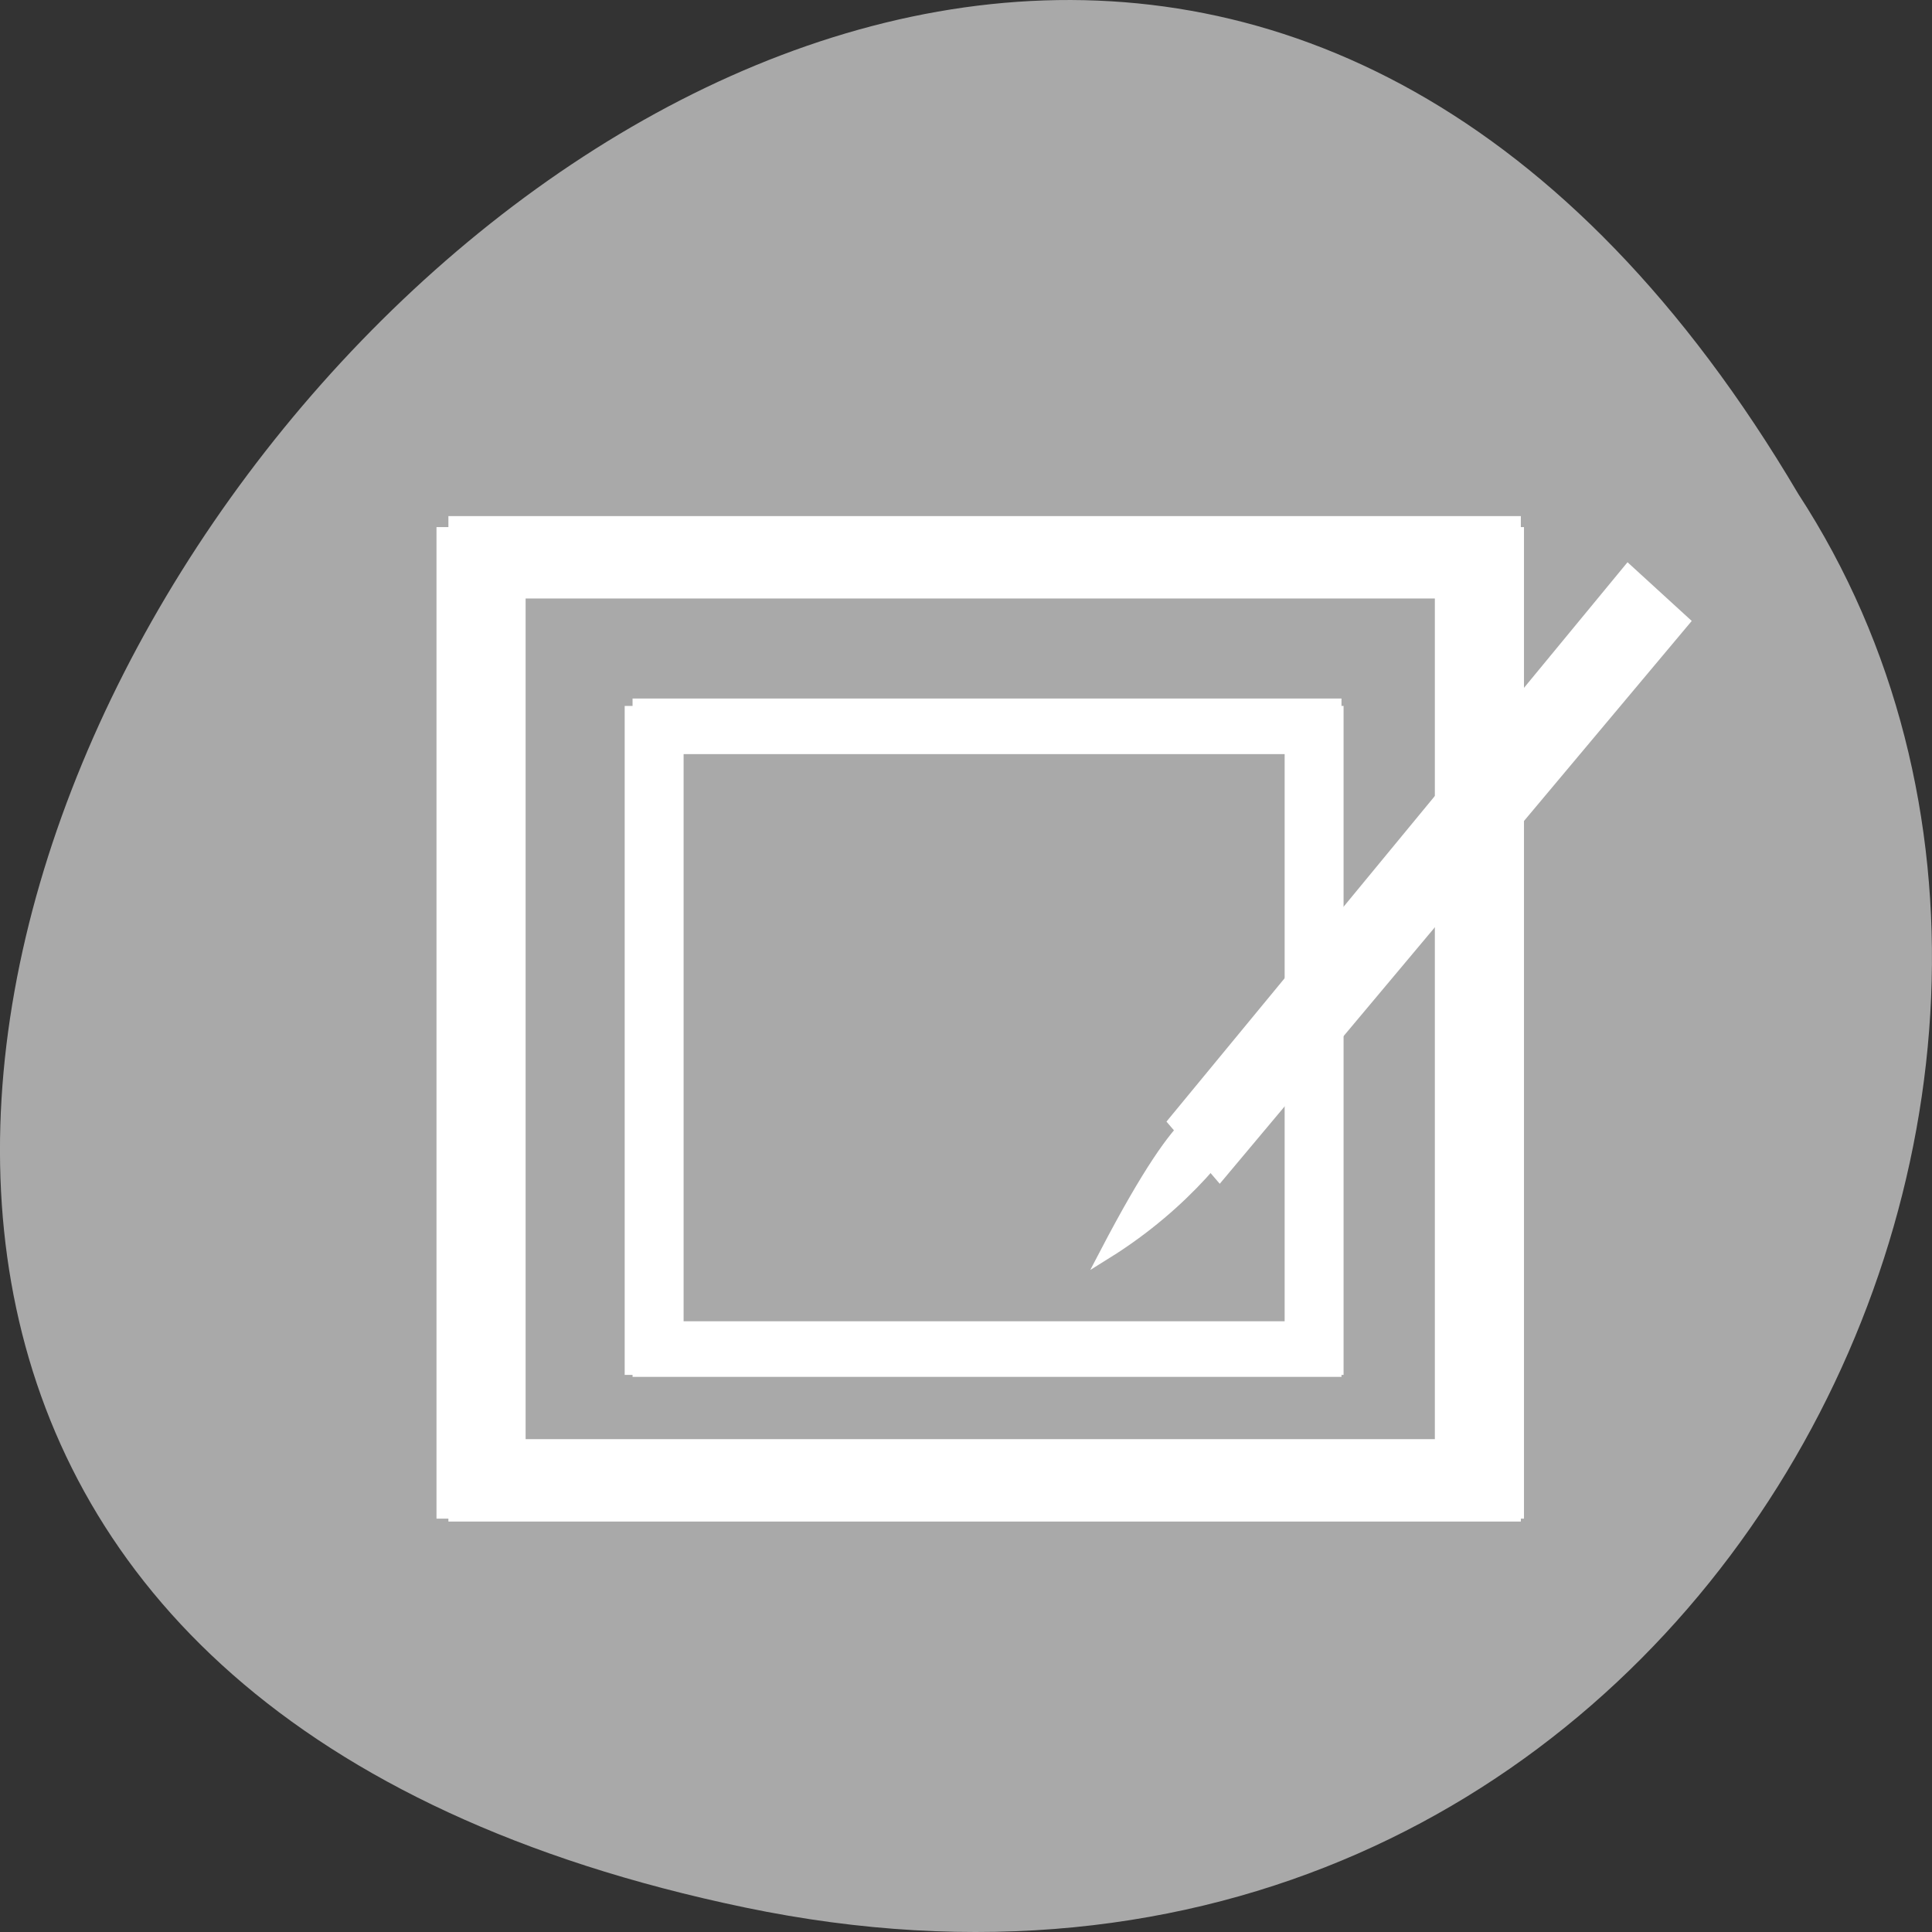 <svg xmlns="http://www.w3.org/2000/svg" viewBox="0 0 256 256" xmlns:xlink="http://www.w3.org/1999/xlink"><rect x="0" y="0" width="256" height="256" fill="#333333" stroke="none"/><g transform="translate(0 -796.36)" style="color:#000"><path d="m 98.7 1049.11 c -239.91 -49.981 17.642 -393.86 139.59 -187.29 c 52.27 80.25 -16.2 213 -139.59 187.29 z" style="fill:#a9a9a9"/><g transform="translate(5.422 -30.381)" style="fill:#fff"><g transform="matrix(0.159 1.47 -1.668 0.14 1017.53 303.02)" style="stroke:#fff;fill-rule:evenodd"><path d="m 358.39,518.1 4.928,-3.921 45.926,41.22 -5.068,3.121 z" style="stroke-miterlimit:2"/><path d="m 402.53 554.54 c -8.08 -7.04 5.374 -2.664 12.915 10.494 -14.327 -8.324 -11.201 -9 -12.915 -10.494 z"/></g><g transform="matrix(1.127 0 0 1.042 -16.455 -2.933)" style="stroke:none;fill-rule:nonzero"><path d="M 62.51,989.72 H 188.6 V 979.241 H 62.51 v 10.479 z" id="0"/><path d="M 62.51,872.34 H 188.6 V 861.861 H 62.51 v 10.479 z" id="1"/><path d="M 61.11,863.26 V 989.35 H 71.589 V 863.26 H 61.11 z" id="2"/><path d="m 178.49,863.26 v 126.09 h 10.479 V 863.26 H 178.49 z" id="3"/></g><g transform="matrix(0.745 0 0 0.703 31.825 313.41)" style="stroke:none;fill-rule:nonzero"><use xlink:href="#0"/><use xlink:href="#1"/><use xlink:href="#2"/><use xlink:href="#3"/></g></g></g></svg>